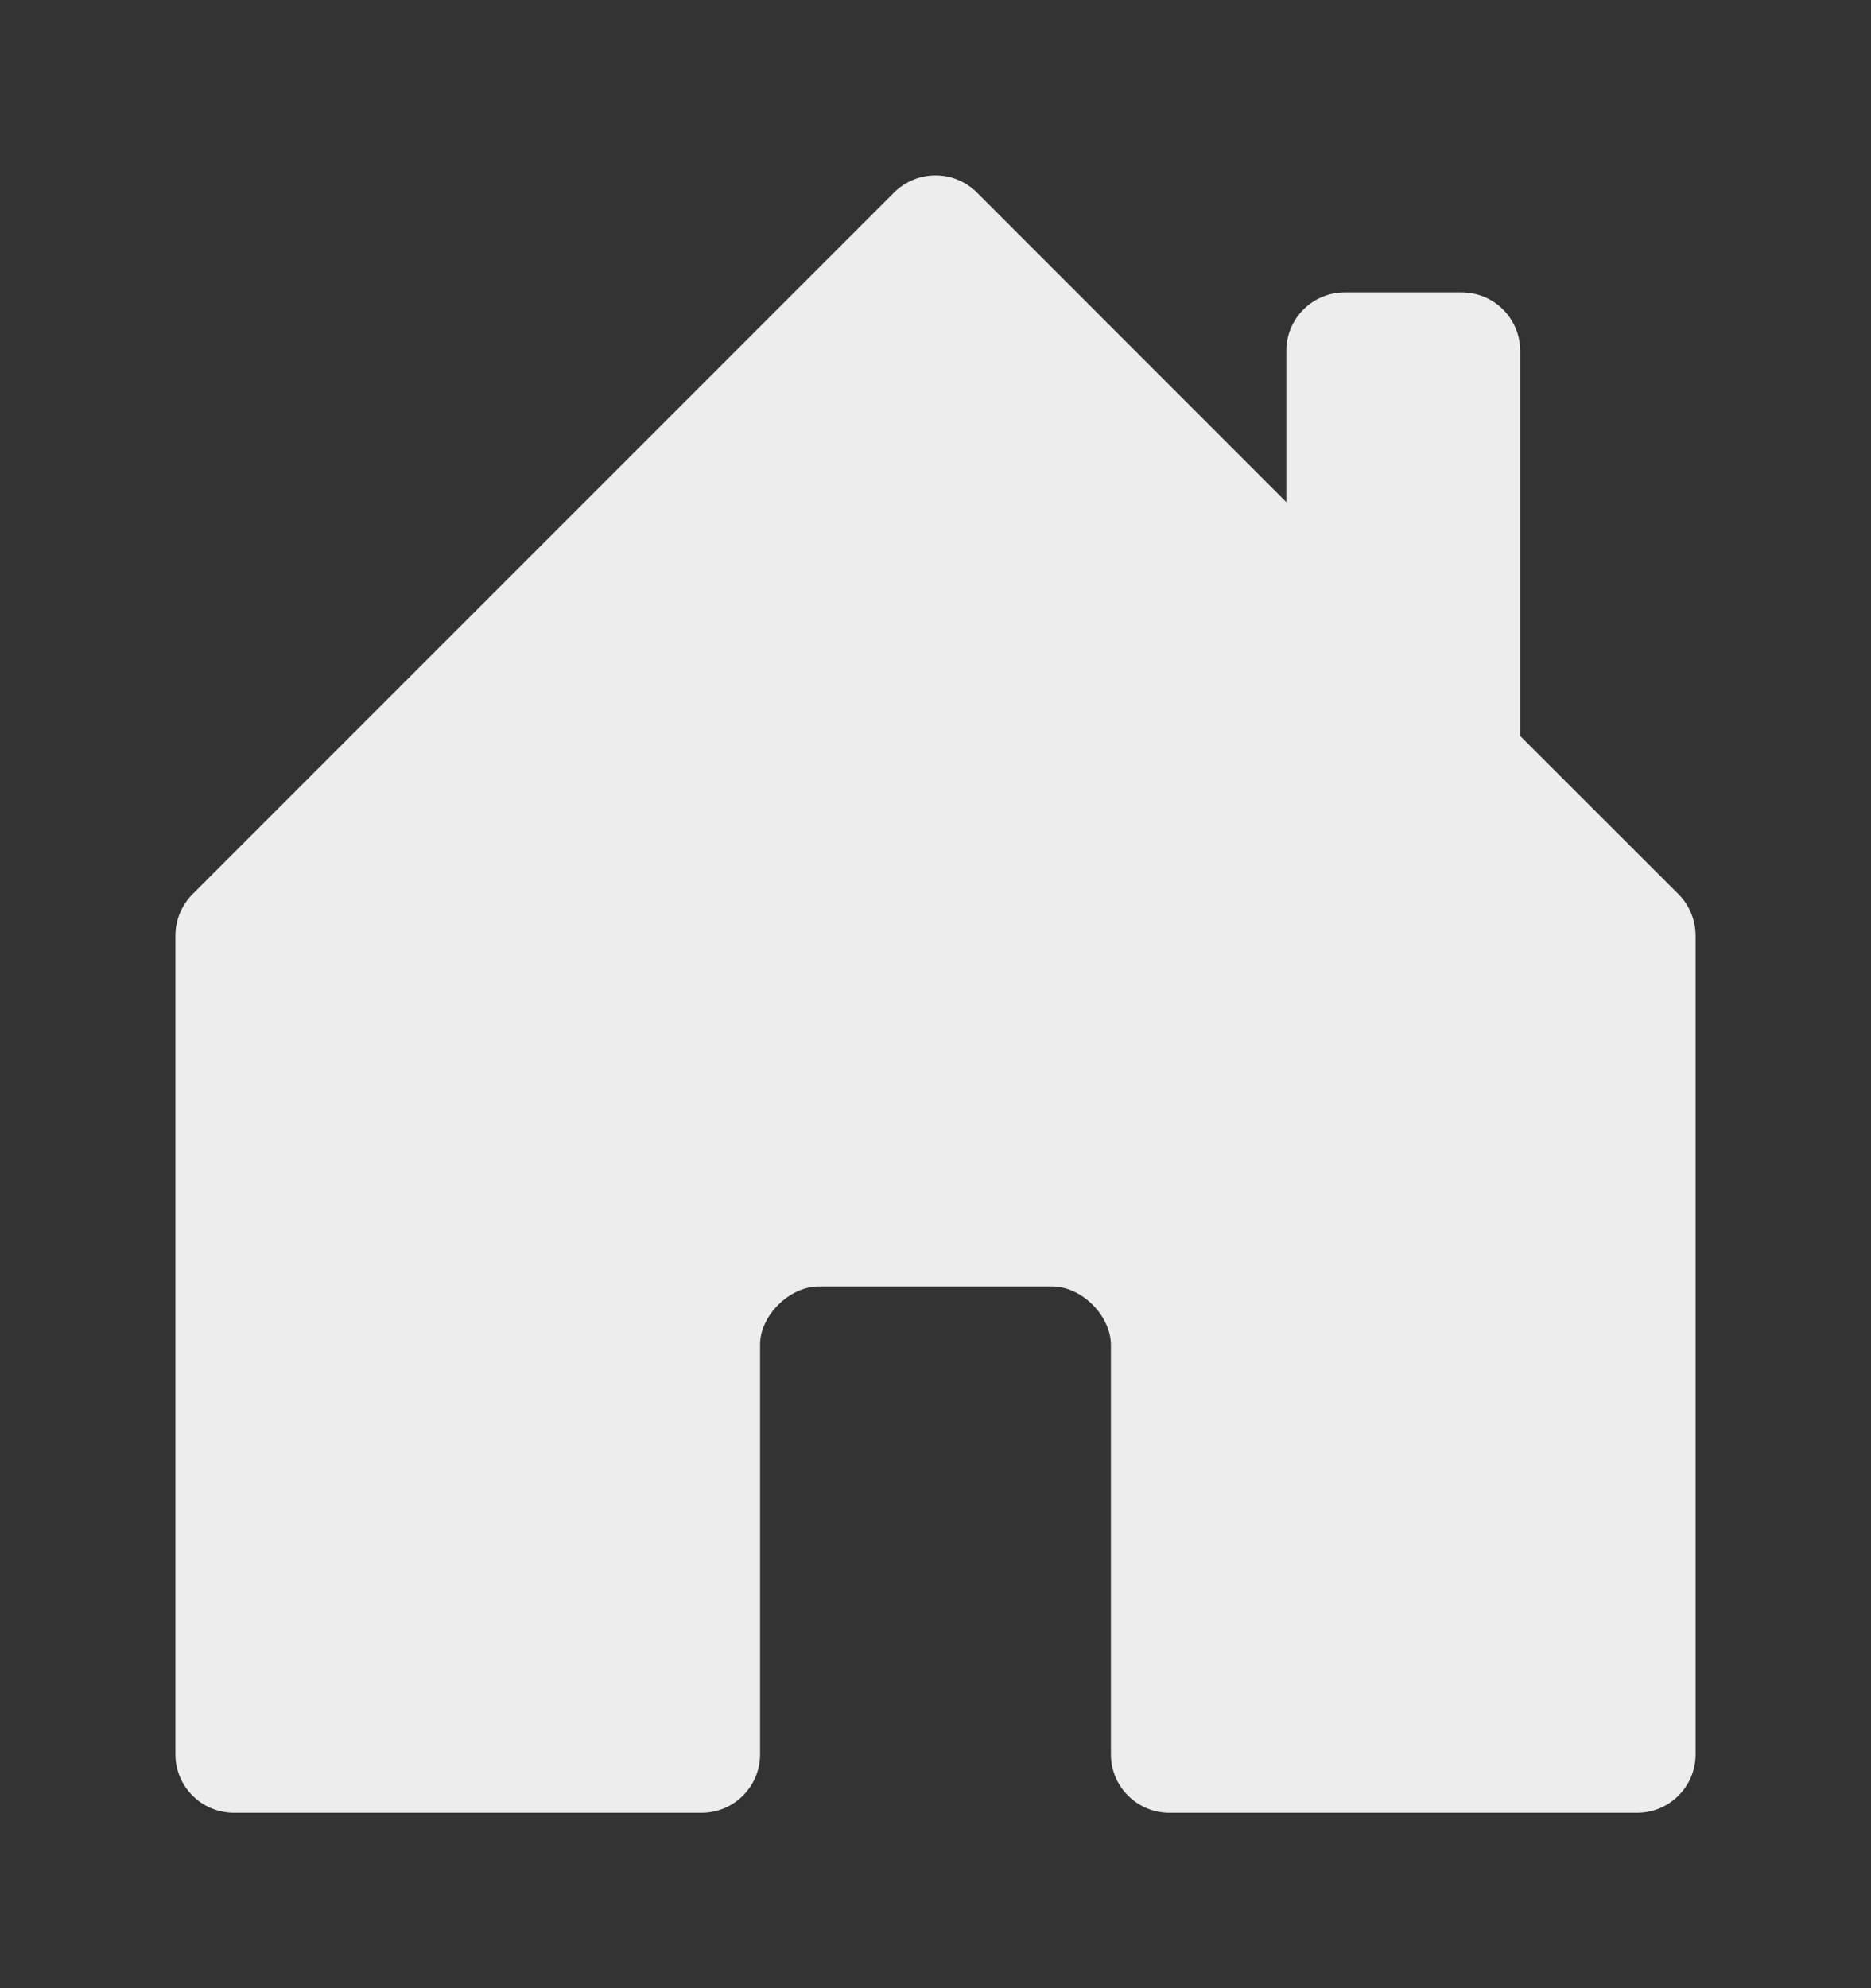 <svg width="16" height="17" viewBox="0 0 16 17" fill="none" xmlns="http://www.w3.org/2000/svg">
<rect x="0" y="0" width="16" height="17" fill="#333333" stroke="none"/>
<path d="M6.5 15V11.495C6.5 11.25 6.75 11 7 11H9C9.25 11 9.5 11.25 9.5 11.5V15C9.5 15.276 9.724 15.5 10 15.5H14C14.276 15.5 14.5 15.276 14.5 15V8C14.5 7.867 14.447 7.74 14.354 7.646L13 6.293V3C13 2.724 12.776 2.5 12.5 2.5H11.5C11.224 2.5 11 2.724 11 3V4.293L8.354 1.646C8.158 1.451 7.842 1.451 7.646 1.646L1.646 7.646C1.553 7.74 1.5 7.867 1.5 8V15C1.5 15.276 1.724 15.5 2 15.5H6C6.276 15.5 6.5 15.276 6.5 15Z" fill="#EDEDED"/>
</svg>
